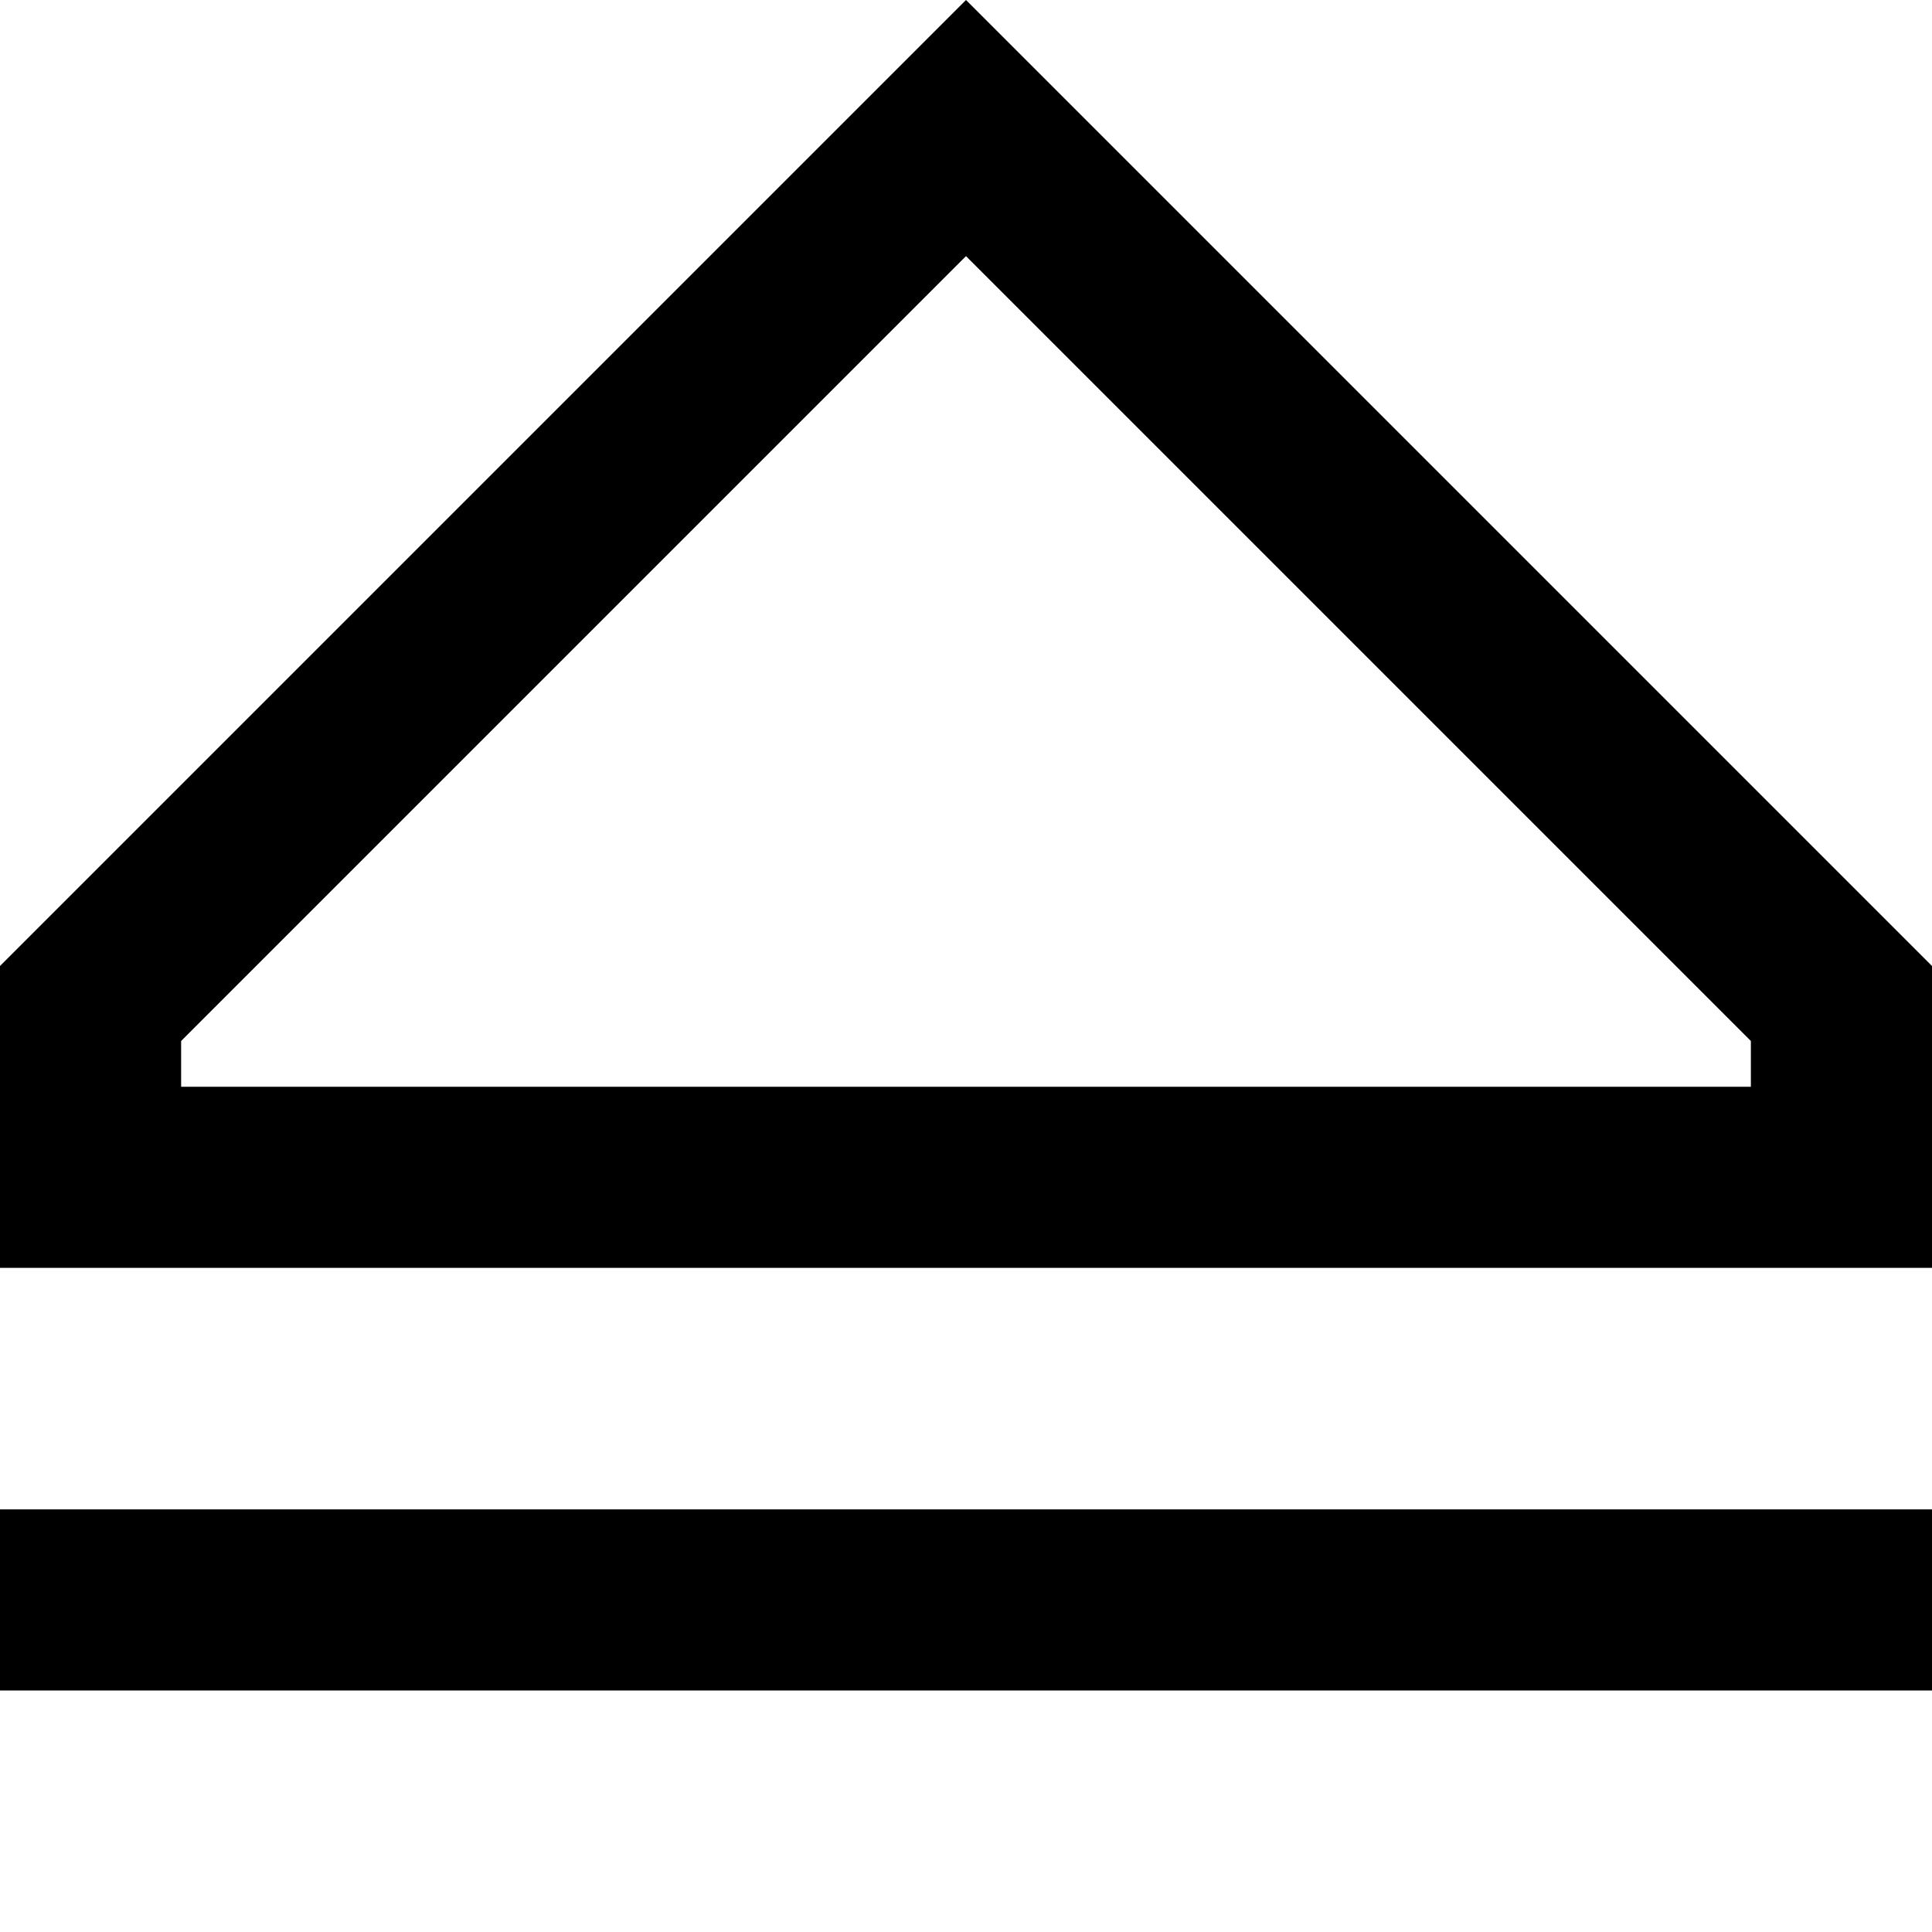 <svg width="16" height="16" viewBox="0 0 16 16" fill="none" xmlns="http://www.w3.org/2000/svg">
<path fill-rule="evenodd" clip-rule="evenodd" d="M0 10.5L16 10.5V8L8 0L0 8V10.5ZM8 2.121L14.5 8.621V9L1.5 9V8.621L8 2.121Z" fill="black"/>
<path d="M16 12.5H0V14H16V12.5Z" fill="black"/>
</svg>

